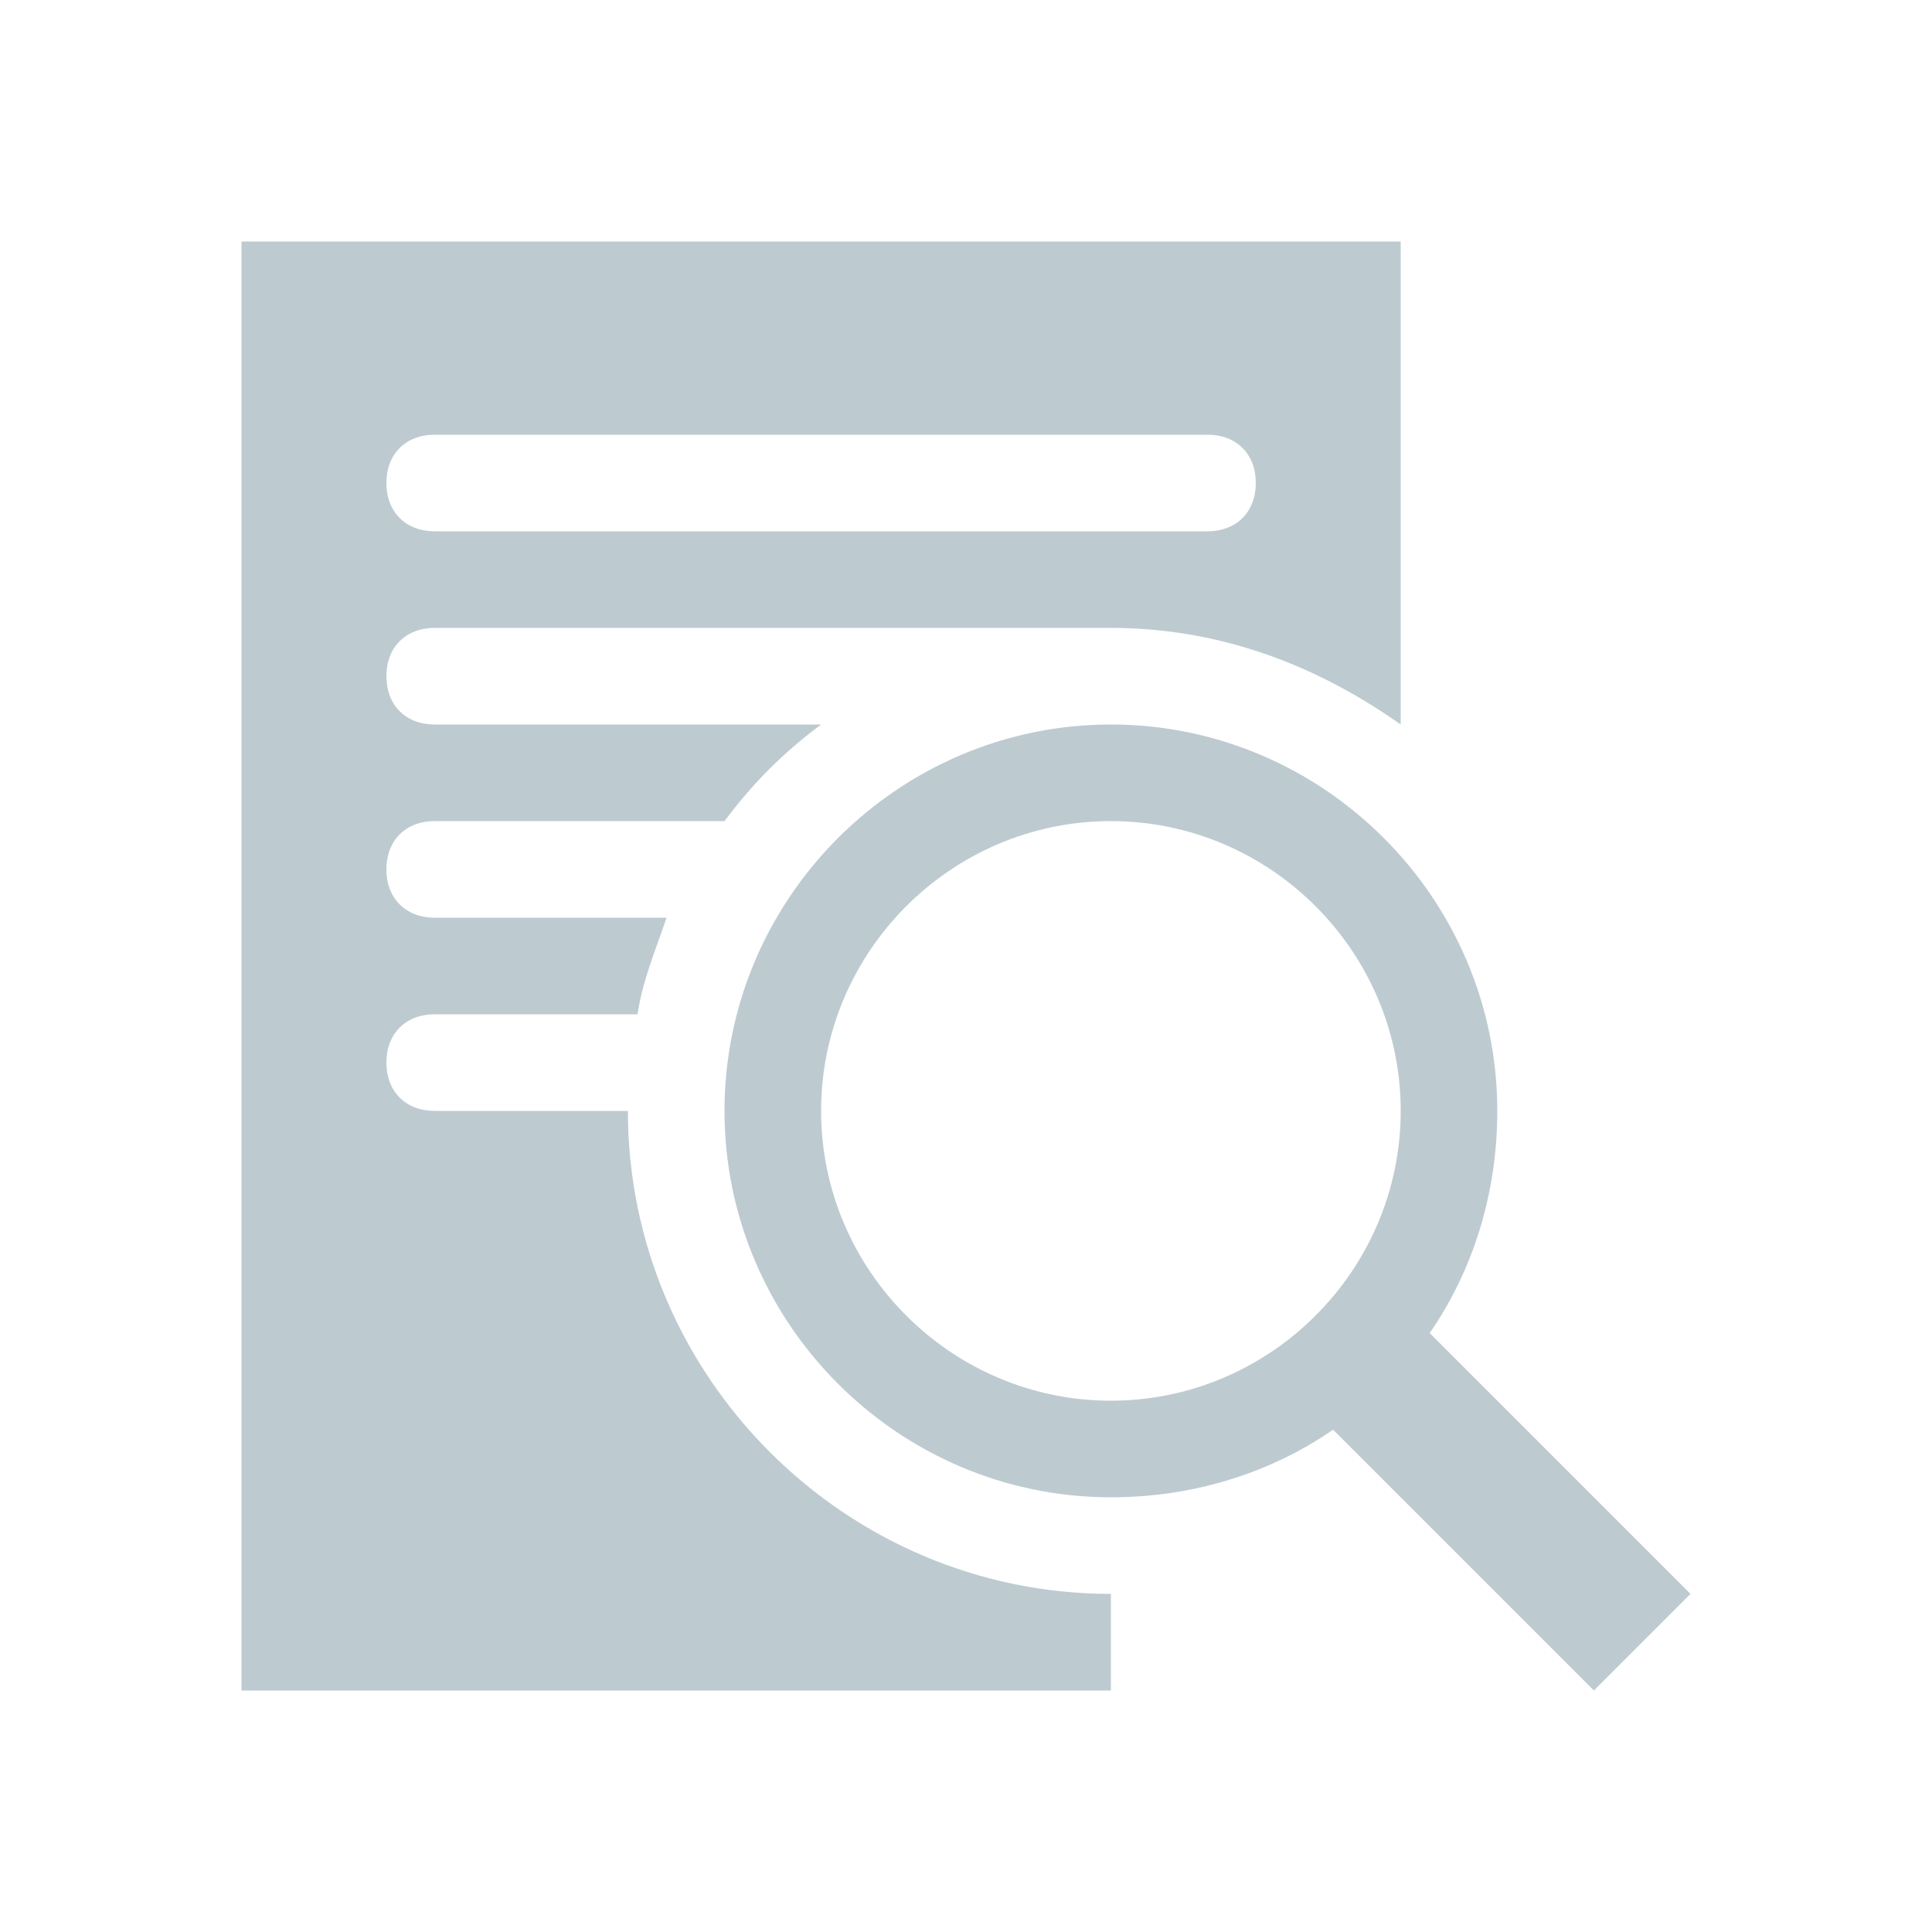 <?xml version="1.0" encoding="utf-8"?>
<!-- Generator: Adobe Illustrator 21.0.0, SVG Export Plug-In . SVG Version: 6.00 Build 0)  -->
<svg version="1.1" id="Social" xmlns="http://www.w3.org/2000/svg" xmlns:xlink="http://www.w3.org/1999/xlink" x="0px" y="0px"
	 width="40px" height="40px" viewBox="0 0 40 40" style="enable-background:new 0 0 40 40;" xml:space="preserve">
<style type="text/css">
	.st0{fill:#BDCBD1;}
</style>
<path class="st0" d="M29,5H5v30h18v-2c-5.5,0-10-4.5-10-10H9c-0.6,0-1-0.4-1-1s0.4-1,1-1h4.2c0.1-0.7,0.4-1.4,0.6-2H9
	c-0.6,0-1-0.4-1-1s0.4-1,1-1h6c0.6-0.8,1.2-1.4,2-2H9c-0.6,0-1-0.4-1-1s0.4-1,1-1c0,0,13.7,0,14,0c2.3,0,4.3,0.8,6,2V5z M25,11H9
	c-0.6,0-1-0.4-1-1s0.4-1,1-1h16c0.6,0,1,0.4,1,1S25.6,11,25,11z M35,33l-5.4-5.4c0.9-1.3,1.4-2.9,1.4-4.6c0-4.4-3.6-8-8-8
	s-8,3.6-8,8s3.6,8,8,8c1.7,0,3.3-0.5,4.6-1.4L33,35L35,33z M17,23c0-3.3,2.7-6,6-6s6,2.7,6,6s-2.7,6-6,6S17,26.3,17,23z"/>
</svg>
